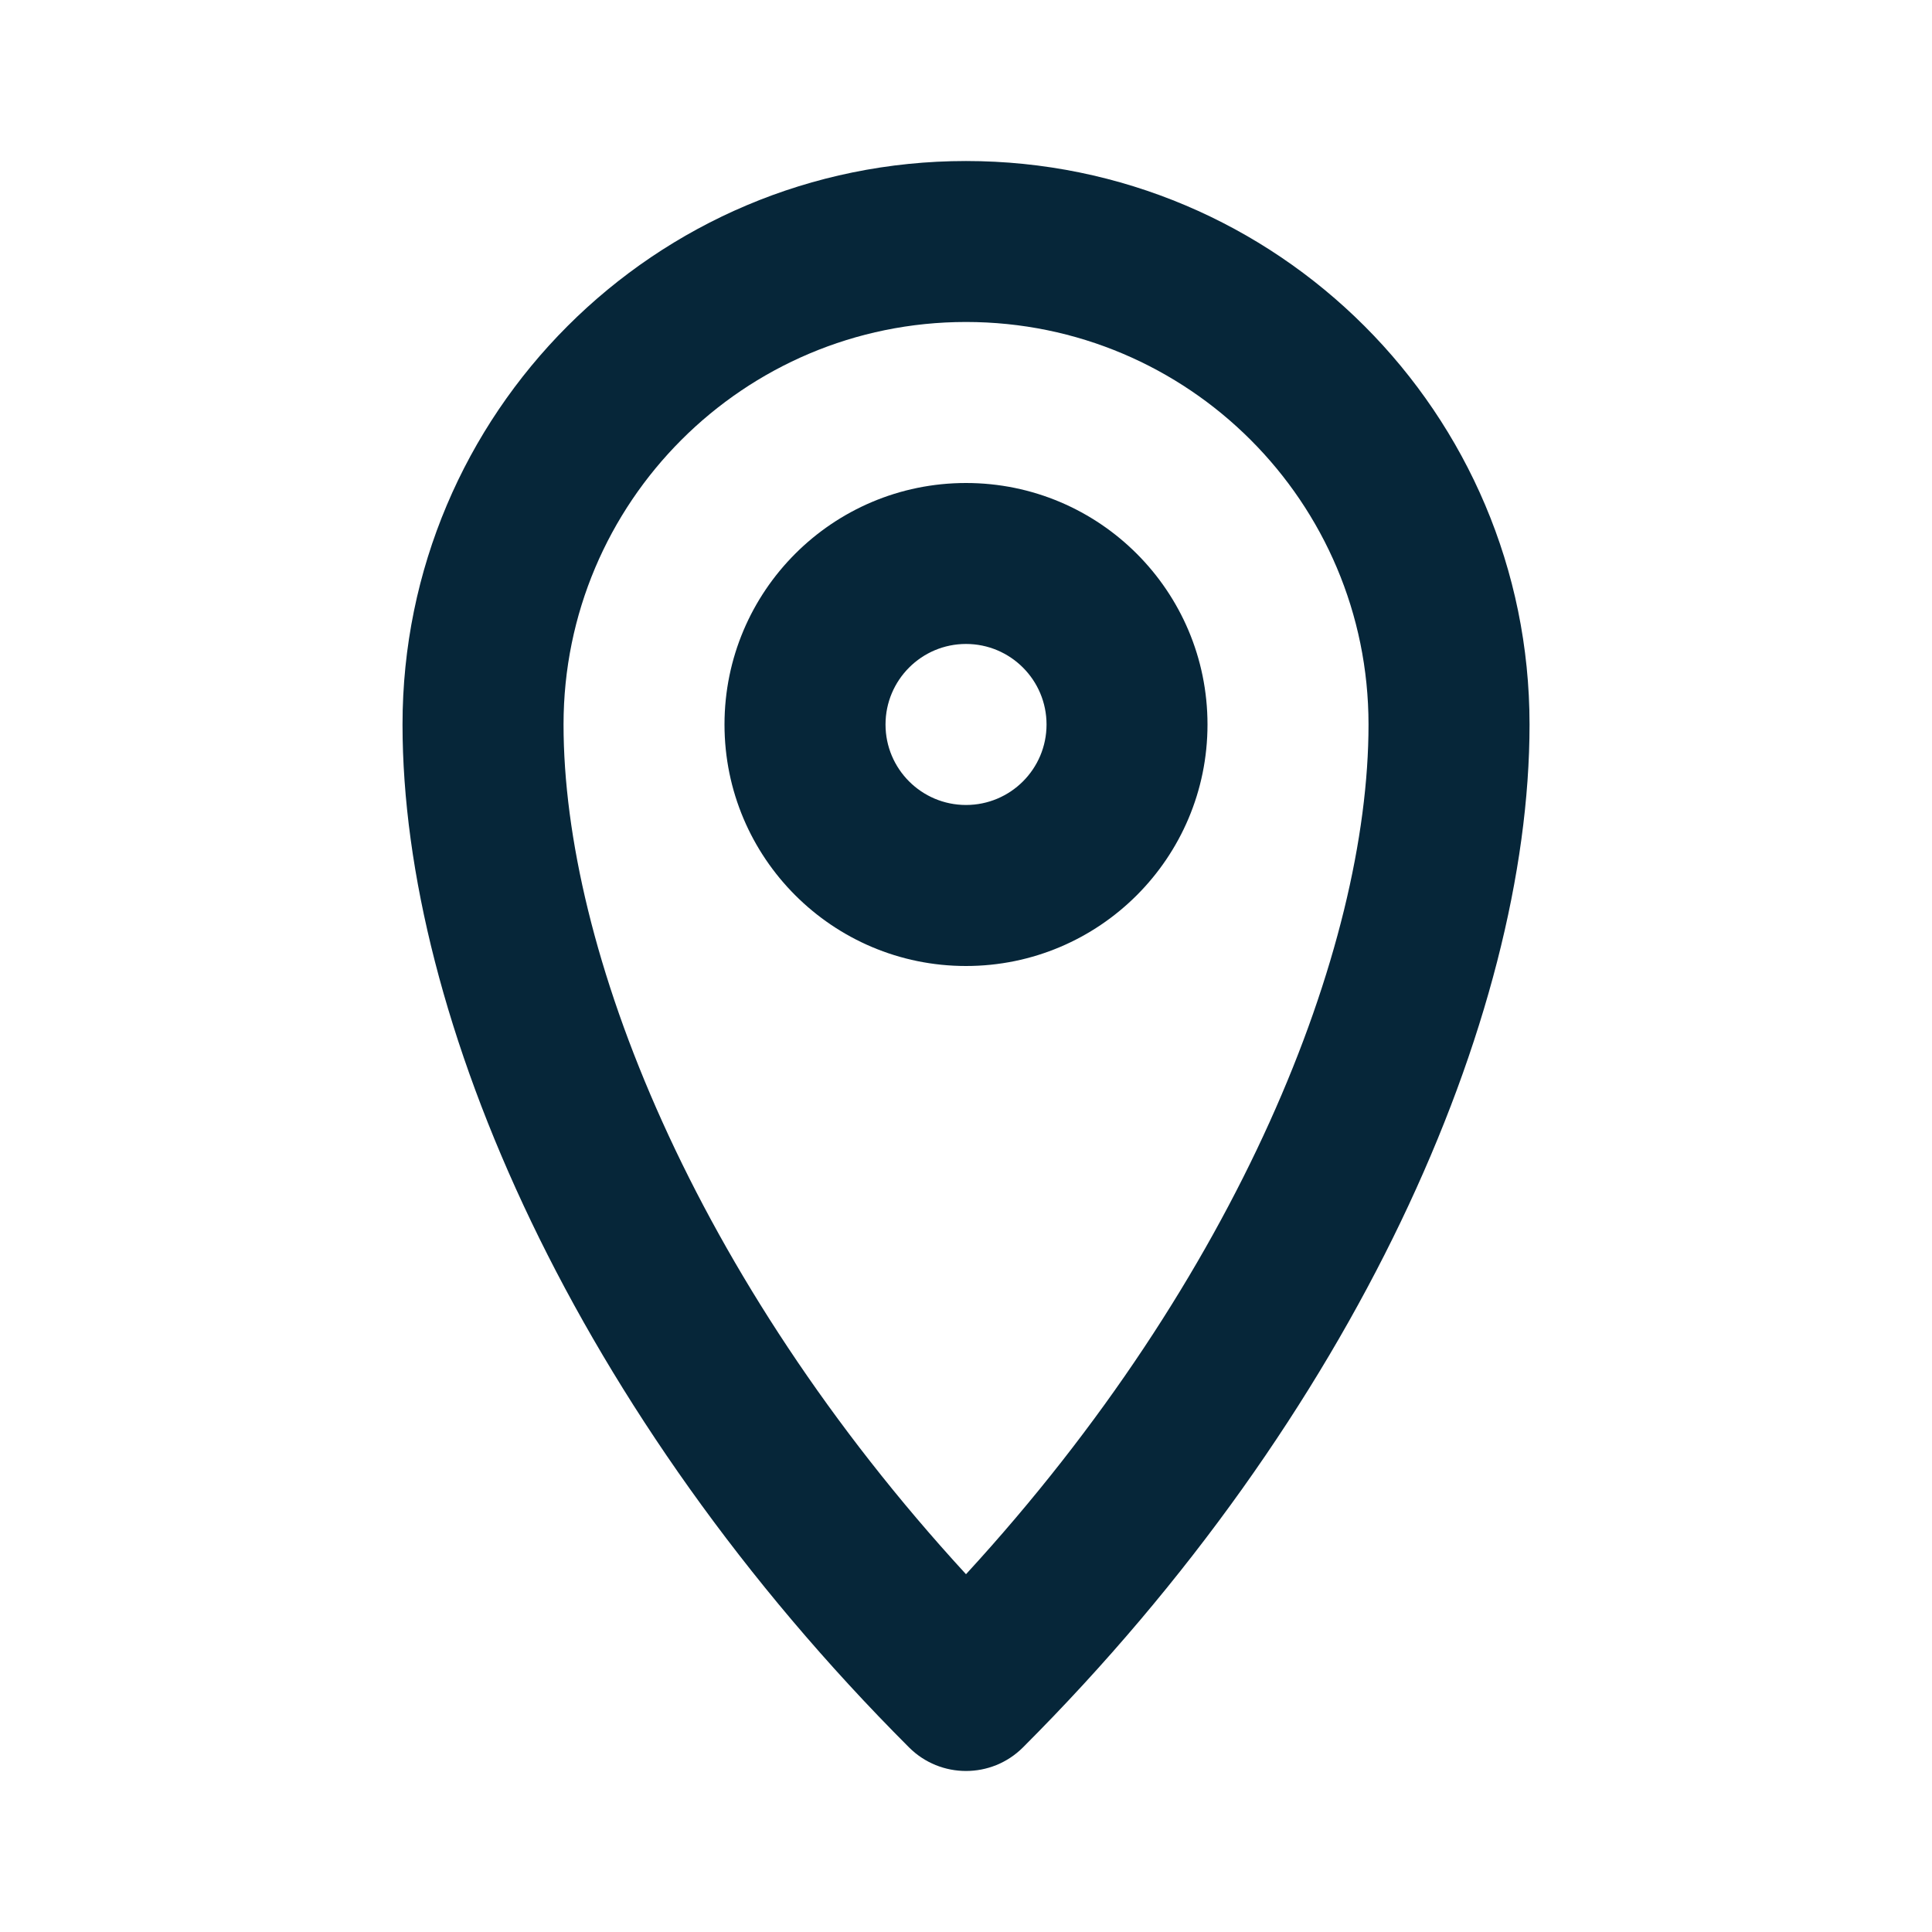 <svg width="32" height="32" viewBox="0 0 32 32" fill="none" xmlns="http://www.w3.org/2000/svg">
<path fill-rule="evenodd" clip-rule="evenodd" d="M16 5.333C12.318 5.333 9.334 8.318 9.334 12C9.334 15.717 11.483 21.156 16 26.074C20.518 21.156 22.667 15.717 22.667 12C22.667 8.318 19.682 5.333 16 5.333ZM6.667 12C6.667 6.845 10.846 2.667 16 2.667C21.155 2.667 25.334 6.845 25.334 12C25.334 16.869 22.448 23.438 16.943 28.943C16.422 29.463 15.578 29.463 15.057 28.943C9.553 23.438 6.667 16.869 6.667 12Z" fill="#062639"/>
<path fill-rule="evenodd" clip-rule="evenodd" d="M16 13.333C16.737 13.333 17.334 12.736 17.334 12C17.334 11.264 16.737 10.666 16 10.666C15.264 10.666 14.667 11.264 14.667 12C14.667 12.736 15.264 13.333 16 13.333ZM16 16C18.209 16 20 14.209 20 12C20 9.791 18.209 8 16 8C13.791 8 12 9.791 12 12C12 14.209 13.791 16 16 16Z" fill="#062639"/>
</svg>
